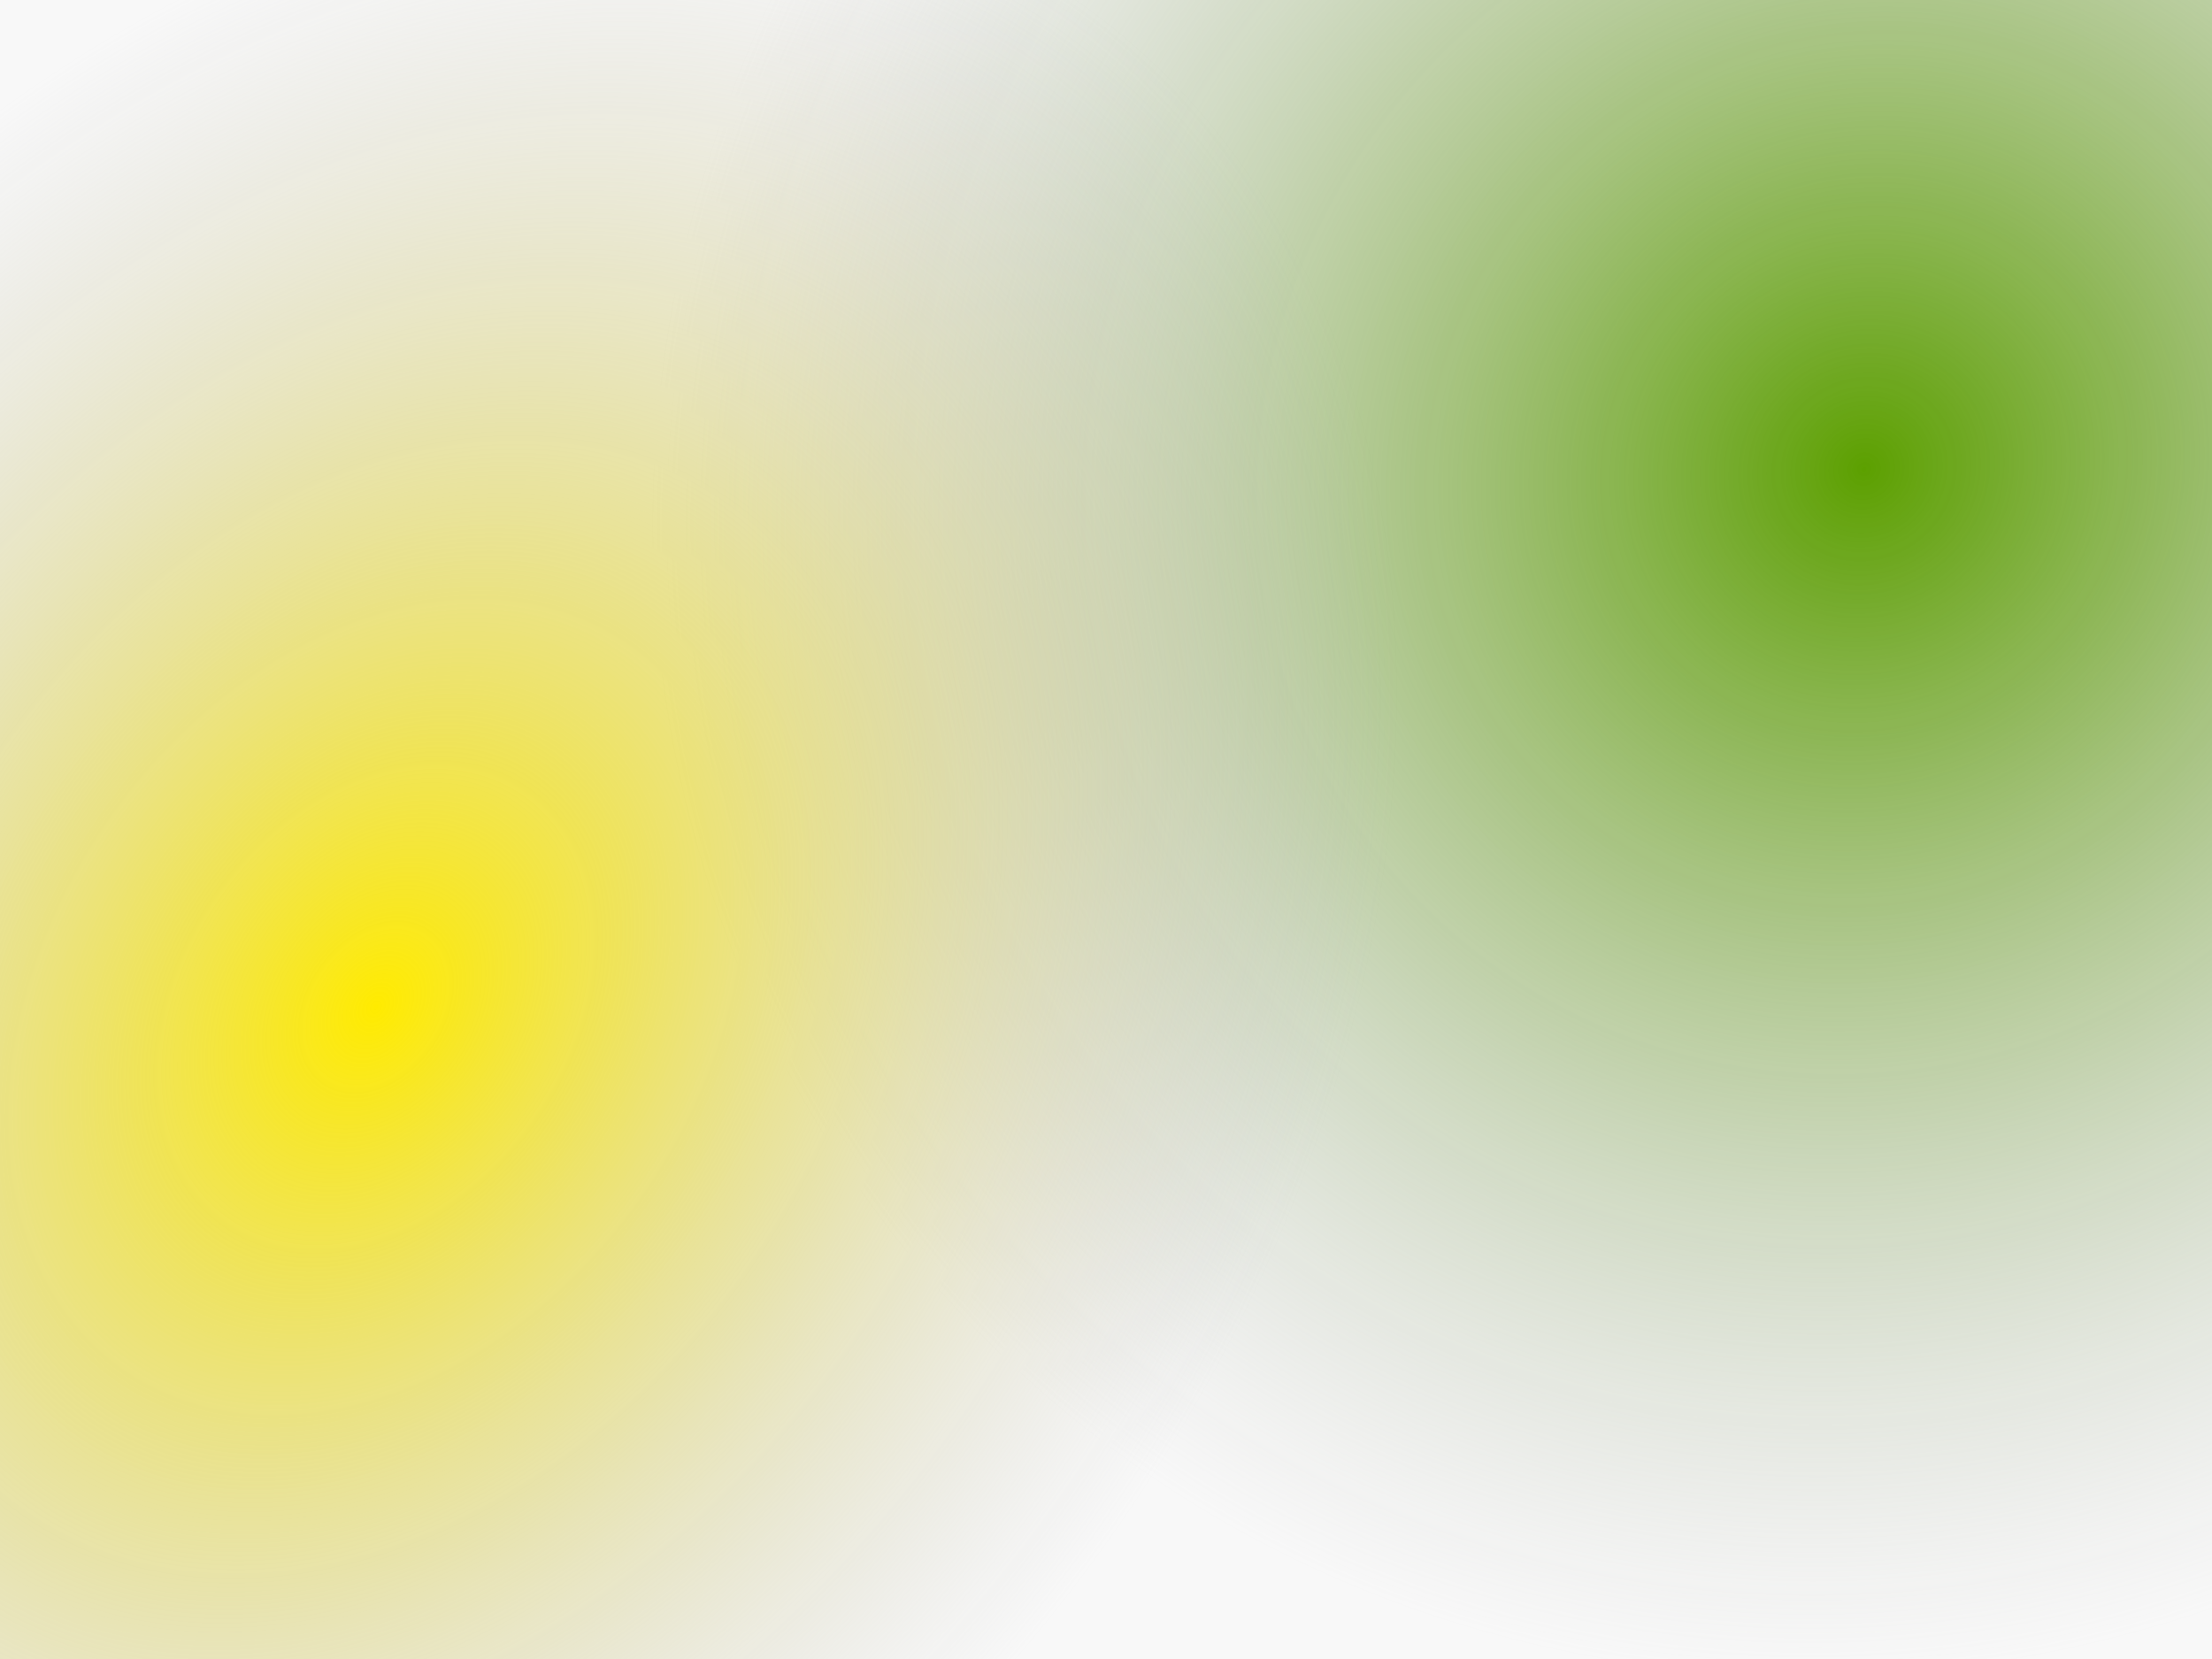 <svg viewBox="0 0 508 381" xmlns:xlink="http://www.w3.org/1999/xlink" xmlns="http://www.w3.org/2000/svg">
  <rect x="0" y="0" width="508" height="381" fill="#333333" stroke="none"/>
  <defs>
    <radialGradient xlink:href="#a" id="c" cx="428.5" cy="80.7" fx="428.5" fy="80.7" r="254.1" gradientTransform="matrix(-.822 .761 -.727 -.785 839 -155)" gradientUnits="userSpaceOnUse">
      
      
       
    </radialGradient>
    <radialGradient xlink:href="#b" id="d" cx="941.1" cy="165.6" fx="941.1" fy="165.6" r="254.1" gradientTransform="matrix(.633 -.913 .674 .468 -621 1013)" gradientUnits="userSpaceOnUse"/>
    <linearGradient id="b">
      <stop style="stop-color:#ffeb00;stop-opacity:1" offset="0"/>
      <stop style="stop-color:#b2b2b2;stop-opacity:0" offset="1"/>
    </linearGradient>
    <linearGradient id="a">
      <stop style="stop-color:#5ca000;stop-opacity:1" offset="0"/>
      <stop style="stop-color:#b2b2b2;stop-opacity:0" offset="1"/>
    </linearGradient>
  </defs>
  <rect style="fill:#f8f8f8;fill-opacity:1;fill-rule:evenodd" width="508" height="100%"/>
  <rect style="fill:url(#c);fill-opacity:1;fill-rule:nonzero" width="508" height="100%"/>
  <path style="fill:url(#d);fill-opacity:1;fill-rule:nonzero" d="M0 0h508v381H0z"/>
</svg>
